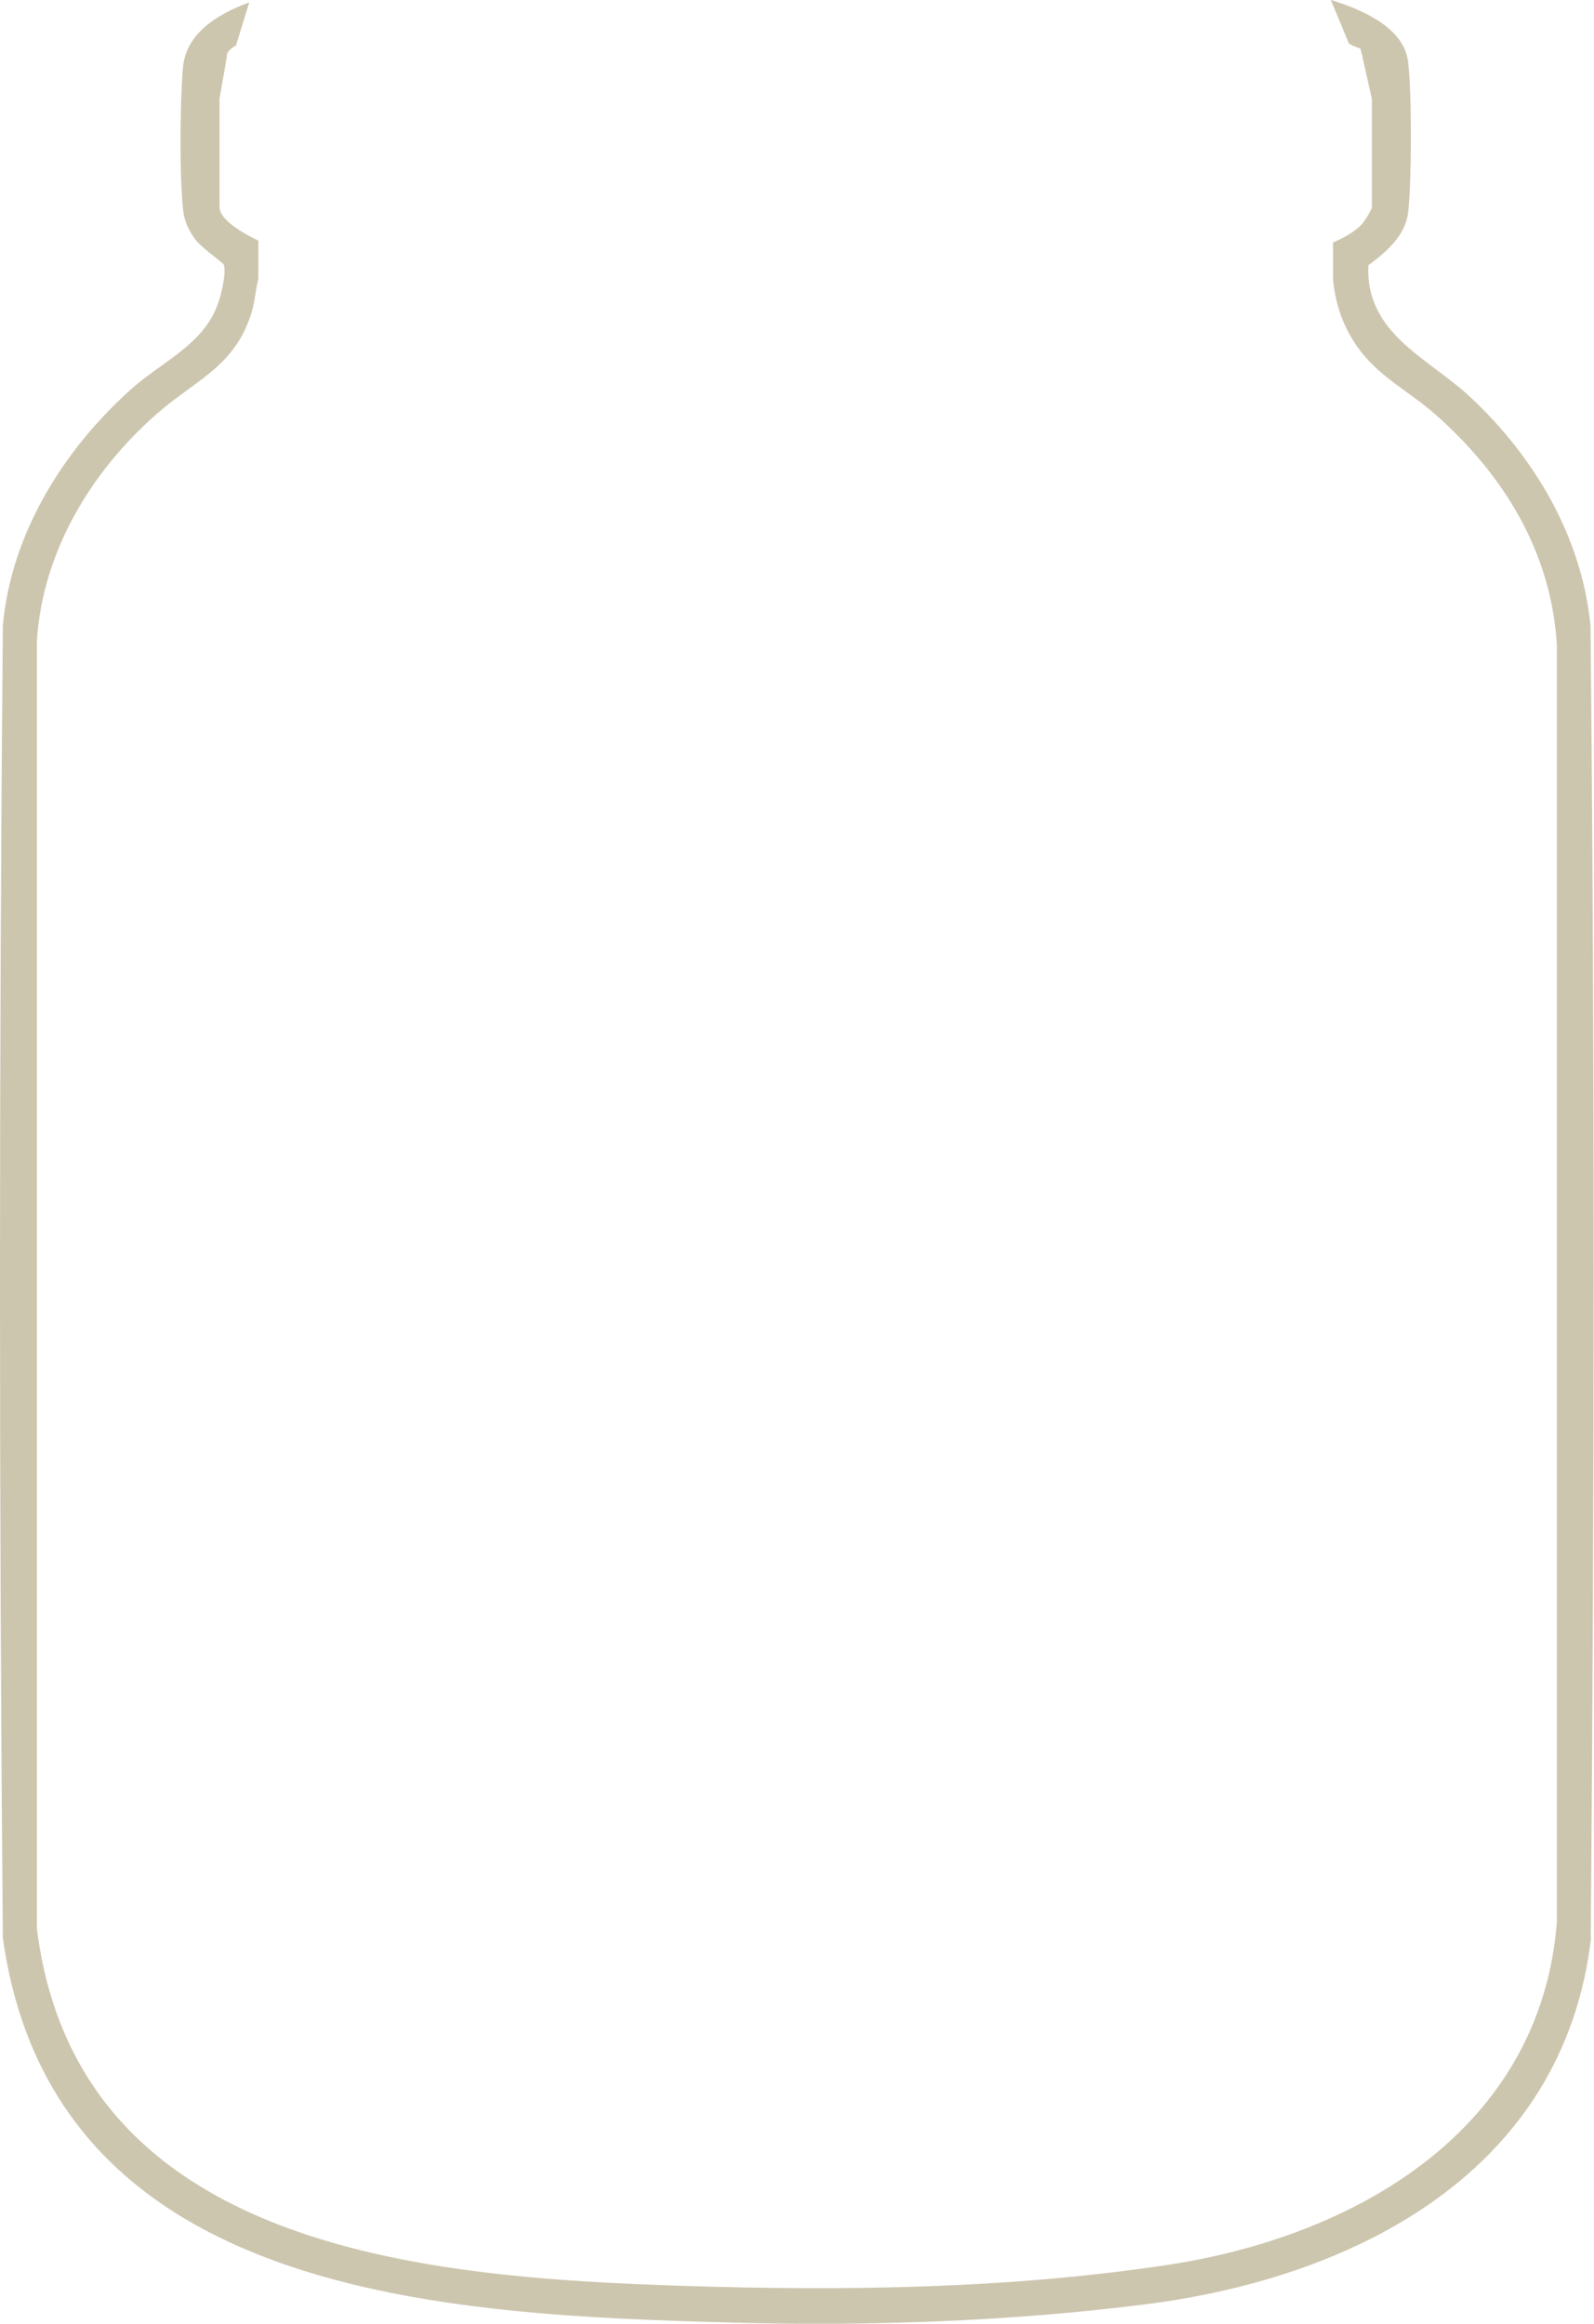 <?xml version="1.0" encoding="UTF-8"?>
<svg id="Layer_2" data-name="Layer 2" xmlns="http://www.w3.org/2000/svg" viewBox="0 0 196.61 286.47">
  <defs>
    <style>
      .cls-1 {
        fill: #cdc6af;
      }
    </style>
  </defs>
  <g id="Layer_1-2" data-name="Layer 1">
    <path class="cls-1" d="M196.25,238.9c-3.35,28.63-28.73,41.81-54.78,45.15-16.5,2.11-34.29,2.75-50.89,2.29-35.49-.98-84-2.94-90.23-47.43C-.12,184.99-.12,130.97.35,77.06c1.07-11.38,7.52-21.68,15.89-29.14,3.77-3.36,8.85-5.43,10.64-10.47.39-1.08,1.07-3.8.72-4.82-.08-.22-2.8-2.16-3.45-3.03-.78-1.04-1.39-2.22-1.54-3.53-.49-4.12-.41-13.49-.05-17.71.35-4.07,3.93-6.51,8.19-8.07l-1.64,5.3c-.07.03-.12.07-.18.12-.25.15-.45.31-.6.47-.04.04-.08.08-.11.12-.07.08-.12.16-.16.24,0,0,0,0,0,0-.09.17-.11.34-.09.5l-.89,5.12v13.37c0,1.52,2.71,3.14,4.79,4.14v4.73c-.34,1.27-.41,2.61-.77,3.88-1.97,6.85-6.95,8.52-11.75,12.73-8.13,7.13-14.08,16.97-14.8,27.98v158.77c4.99,39.63,47.92,43.01,79.81,44.04,19.73.64,40.06.37,59.62-2.58,23.22-3.5,46.06-16.63,48.05-42.3V79.58c-.66-11.52-6.59-21.12-15.07-28.56-3.06-2.69-6.61-4.43-9.15-7.74-2.01-2.63-3.09-5.56-3.39-8.86v-4.53c1.4-.6,2.69-1.34,3.53-2.22.3-.31,1.26-1.81,1.26-2.12v-13.37l-1.17-5.19v-.04c0-.1-.03-.22-.09-.33l-.14-.62-.87-.33h-.03c-.1-.07-.22-.14-.33-.2-.07-.03-.13-.07-.2-.1l-2.23-5.38c4.56,1.4,9.01,3.69,9.52,7.56.49,3.73.46,14.76.03,18.55-.33,2.98-2.71,4.95-4.92,6.6-.39,8.48,7.45,11.44,12.66,16.33,7.86,7.37,13.64,17.15,14.74,28.05.54,53.89.48,107.9.03,161.8Z"/>
  </g>
</svg>